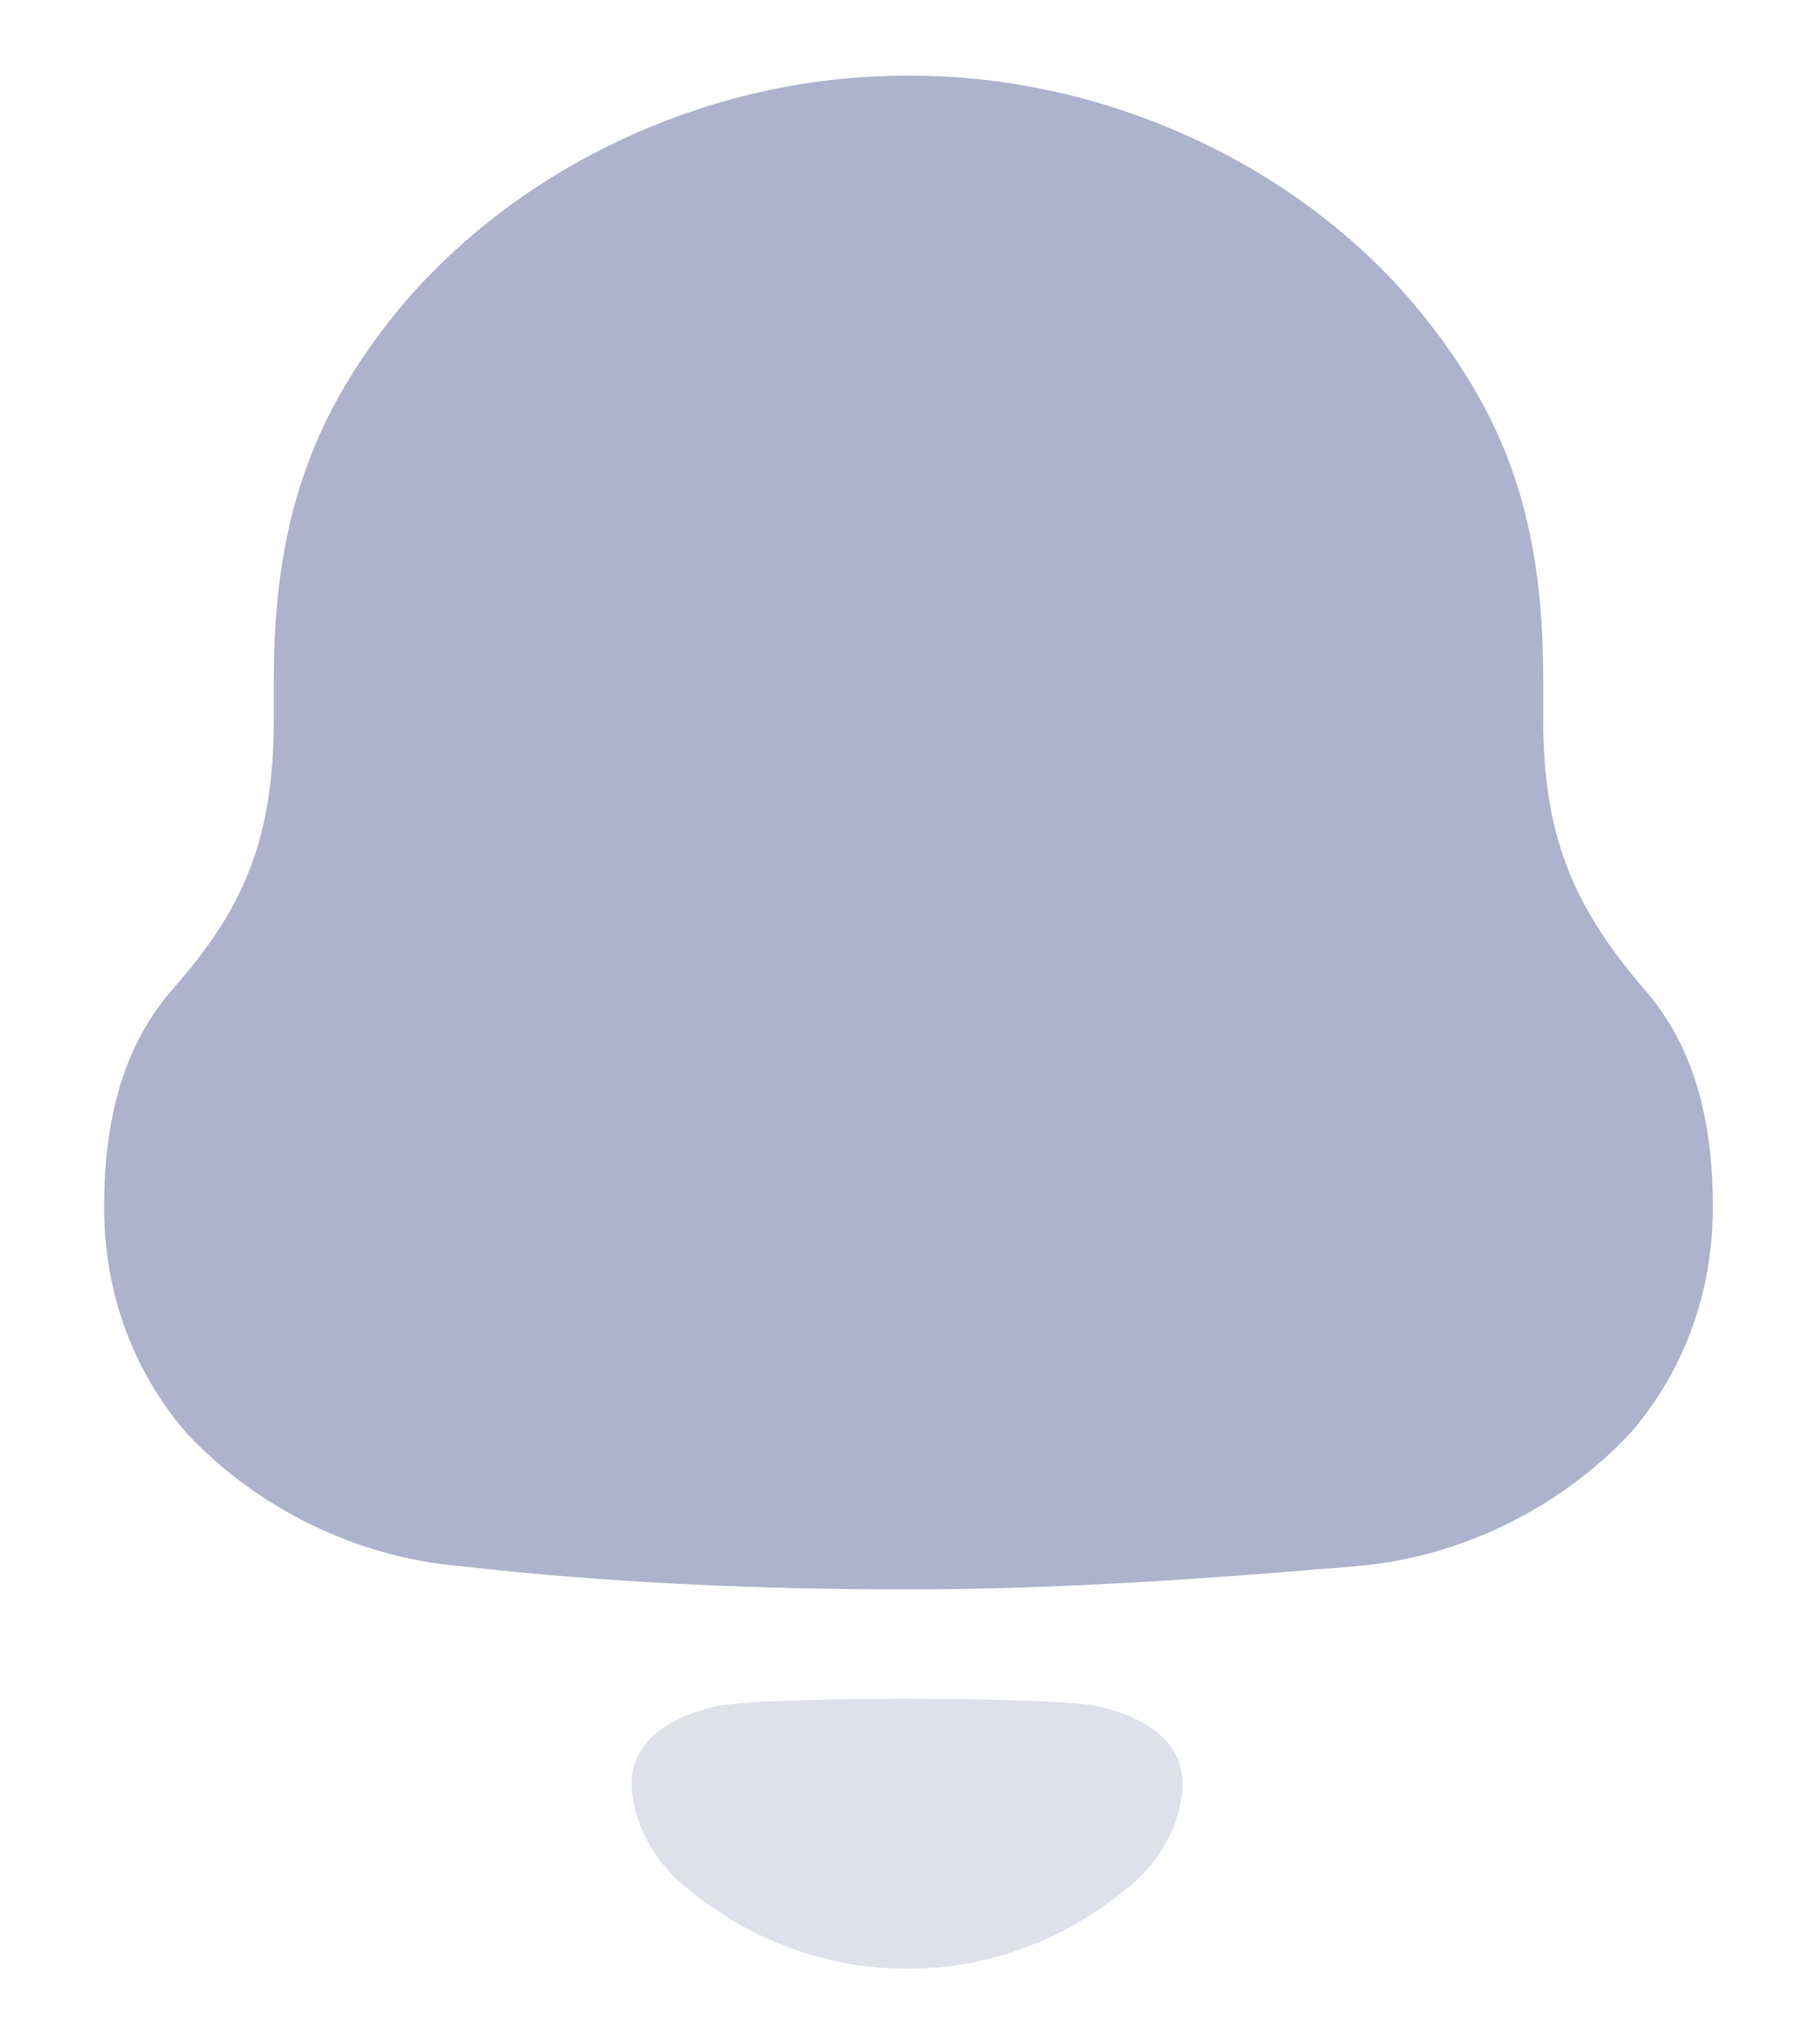 <svg width="16" height="18" viewBox="0 0 16 18" fill="none" xmlns="http://www.w3.org/2000/svg">
<path d="M14.474 8.704C13.866 7.994 13.589 7.378 13.589 6.331V5.975C13.589 4.611 13.275 3.733 12.593 2.854C11.541 1.489 9.77 0.667 8.037 0.667H7.963C6.266 0.667 4.551 1.451 3.481 2.761C2.761 3.657 2.411 4.574 2.411 5.975V6.331C2.411 7.378 2.152 7.994 1.525 8.704C1.064 9.228 0.917 9.901 0.917 10.63C0.917 11.359 1.156 12.05 1.636 12.611C2.263 13.284 3.149 13.714 4.053 13.789C5.362 13.938 6.672 13.994 8 13.994C9.328 13.994 10.637 13.9 11.947 13.789C12.851 13.714 13.736 13.284 14.363 12.611C14.843 12.05 15.083 11.359 15.083 10.63C15.083 9.901 14.936 9.228 14.474 8.704Z" fill="#ADB3CC"/>
<path opacity="0.4" d="M9.674 15.024C9.257 14.935 6.719 14.935 6.302 15.024C5.946 15.106 5.561 15.297 5.561 15.717C5.582 16.117 5.816 16.471 6.141 16.695L6.14 16.695C6.56 17.023 7.053 17.231 7.569 17.306C7.844 17.343 8.124 17.342 8.408 17.306C8.924 17.231 9.416 17.023 9.836 16.695L9.835 16.695C10.16 16.471 10.395 16.117 10.415 15.717C10.415 15.297 10.03 15.106 9.674 15.024Z" fill="#ADB3CC"/>
</svg>
